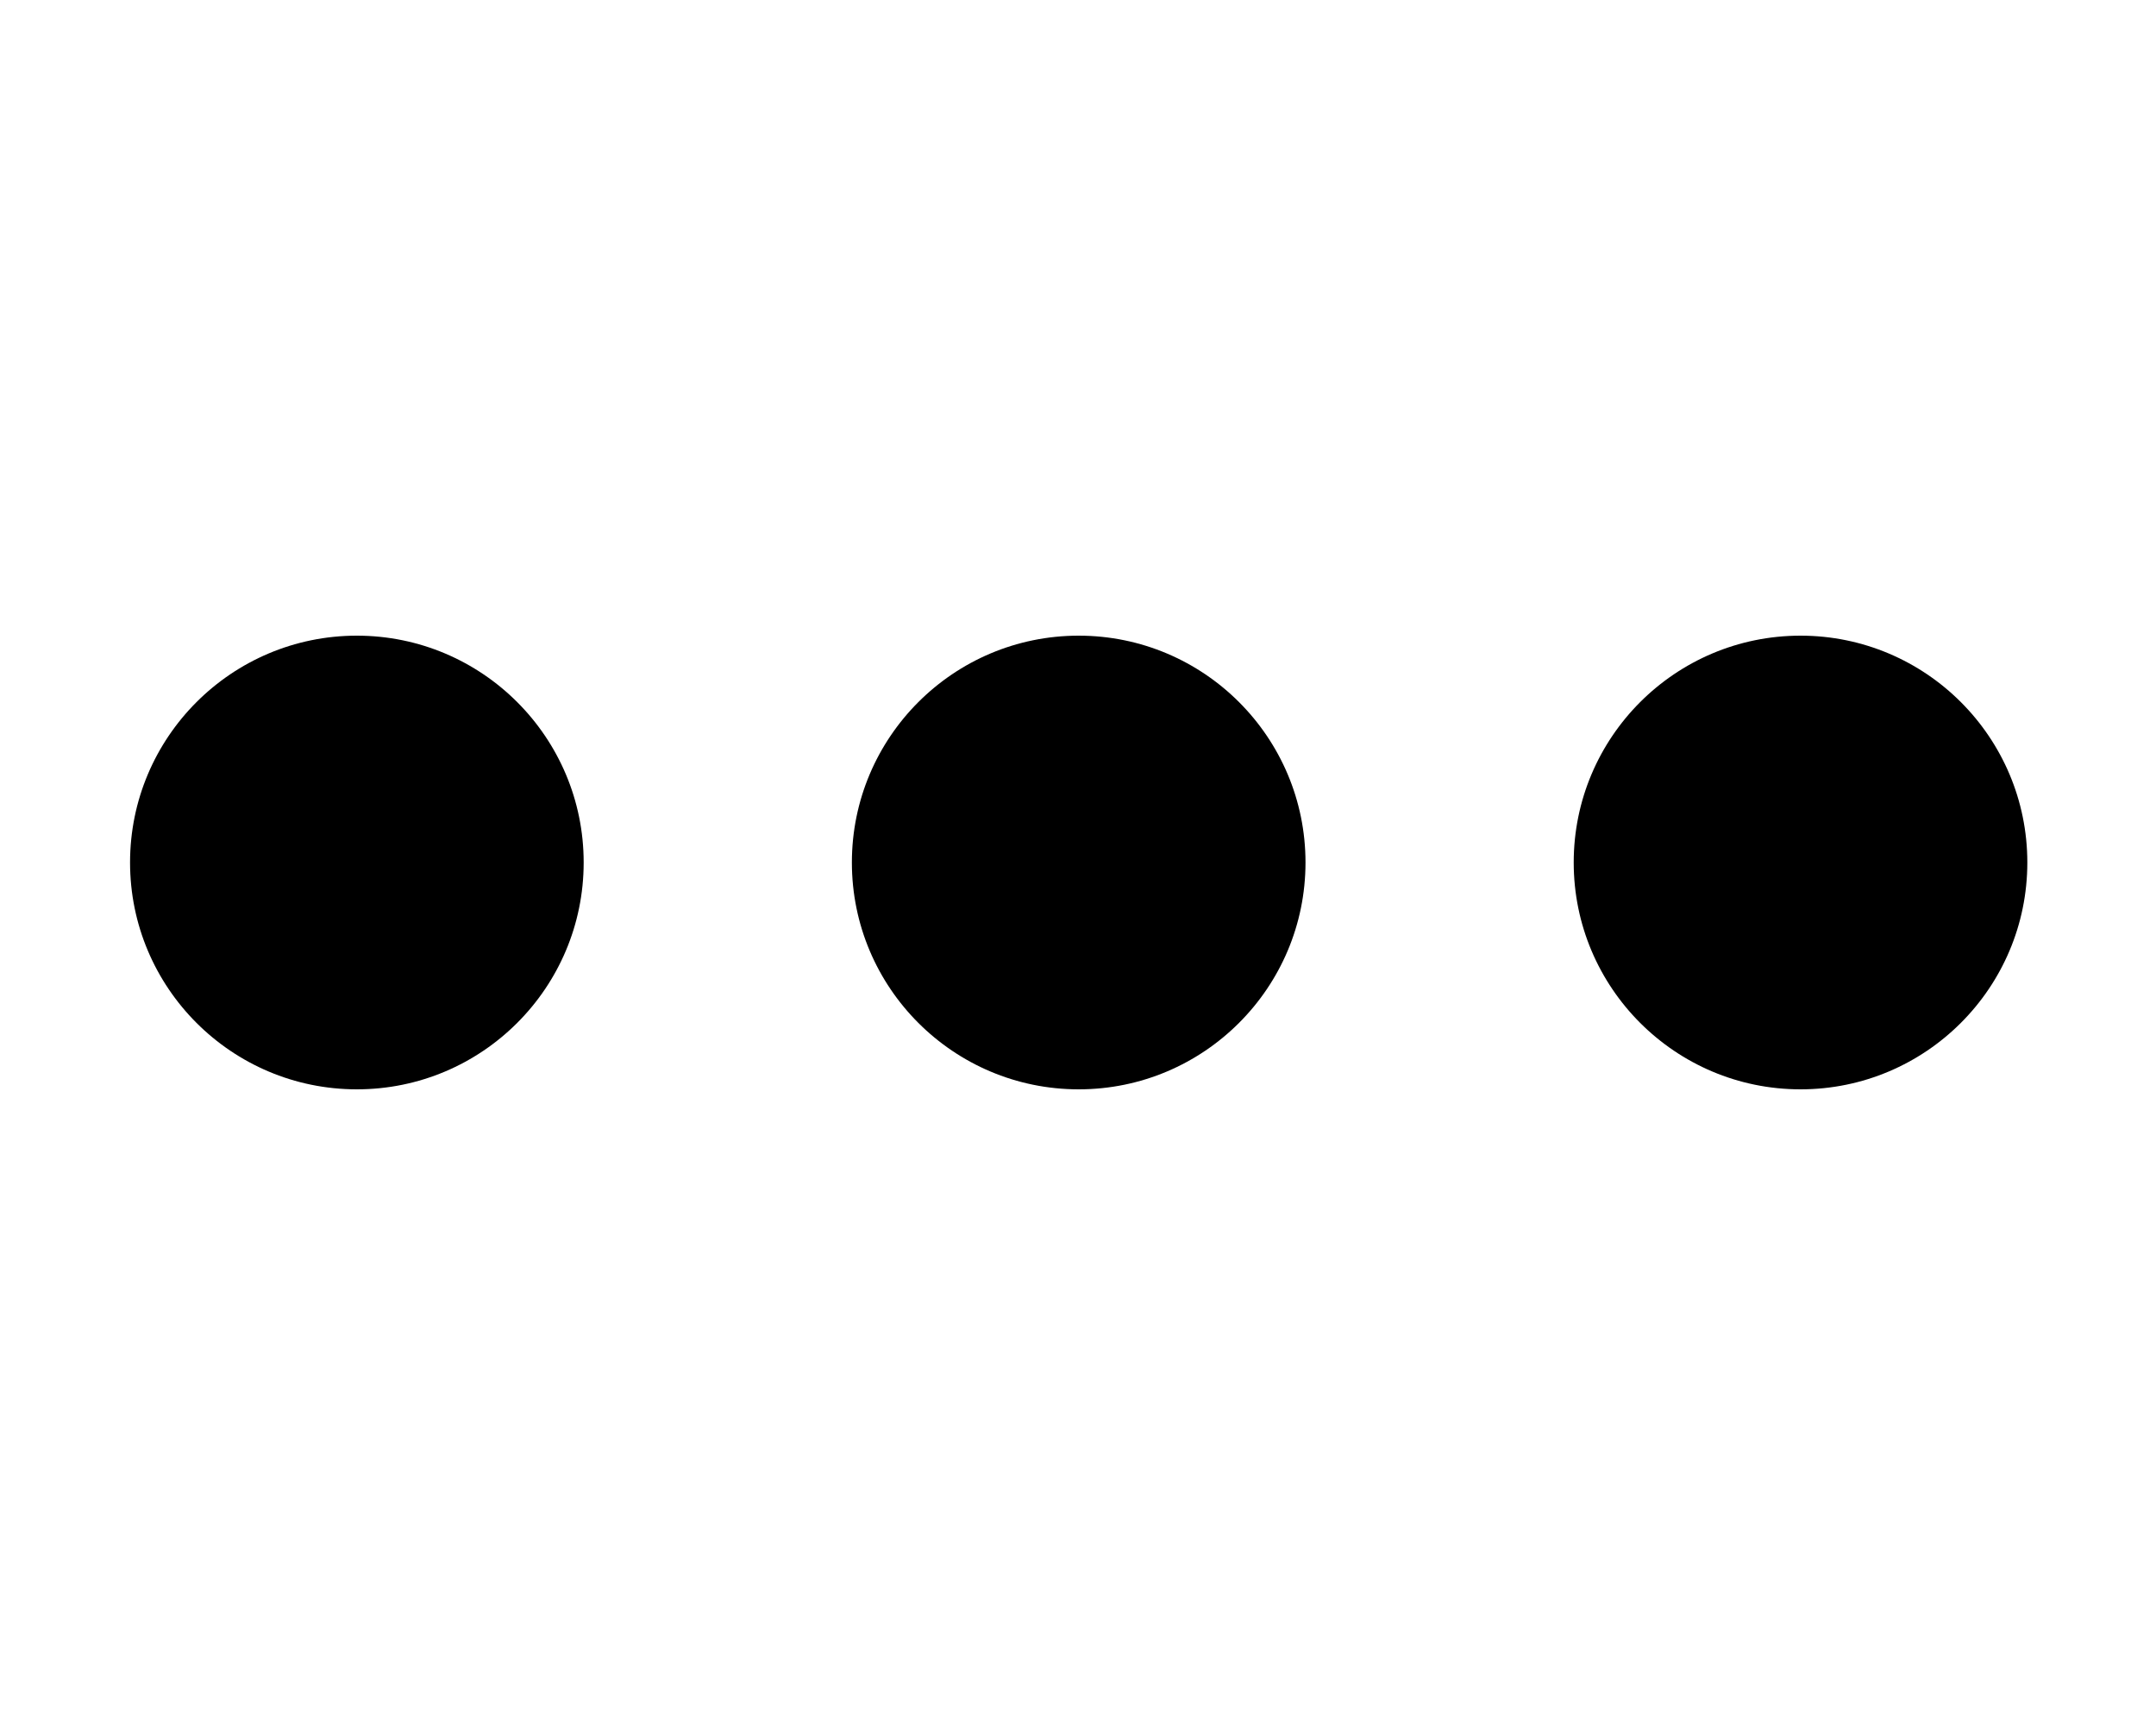 <?xml version="1.0" encoding="iso-8859-1"?>
<!-- Generator: Adobe Illustrator 18.1.0, SVG Export Plug-In . SVG Version: 6.00 Build 0)  -->
<!DOCTYPE svg PUBLIC "-//W3C//DTD SVG 1.1//EN" "http://www.w3.org/Graphics/SVG/1.1/DTD/svg11.dtd">
<svg version="1.1" id="Layer_1" xmlns="http://www.w3.org/2000/svg" xmlns:xlink="http://www.w3.org/1999/xlink" x="0px" y="0px"
	 width="1250px" height="1000px" viewBox="0 0 1250 1000" style="enable-background:new 0 0 1250 1000;" xml:space="preserve">
<style type="text/css">
	.st0{fill-rule:evenodd;clip-rule:evenodd;}
</style>
<path d="M338.4,500c0,72.6-58.9,131.5-131.5,131.5c-72.6,0-131.5-58.9-131.5-131.5c0-72.6,58.9-131.5,131.5-131.5
	C279.5,368.5,338.4,427.4,338.4,500z M625.4,368.5c-72.6,0-131.5,58.9-131.5,131.5c0,72.6,58.9,131.5,131.5,131.5
	c72.6,0,131.5-58.9,131.5-131.5C756.9,427.4,698,368.5,625.4,368.5z M1043.9,368.5c-72.6,0-131.5,58.9-131.5,131.5
	c0,72.6,58.9,131.5,131.5,131.5c72.6,0,131.5-58.9,131.5-131.5C1175.4,427.4,1116.5,368.5,1043.9,368.5z"/>
</svg>
